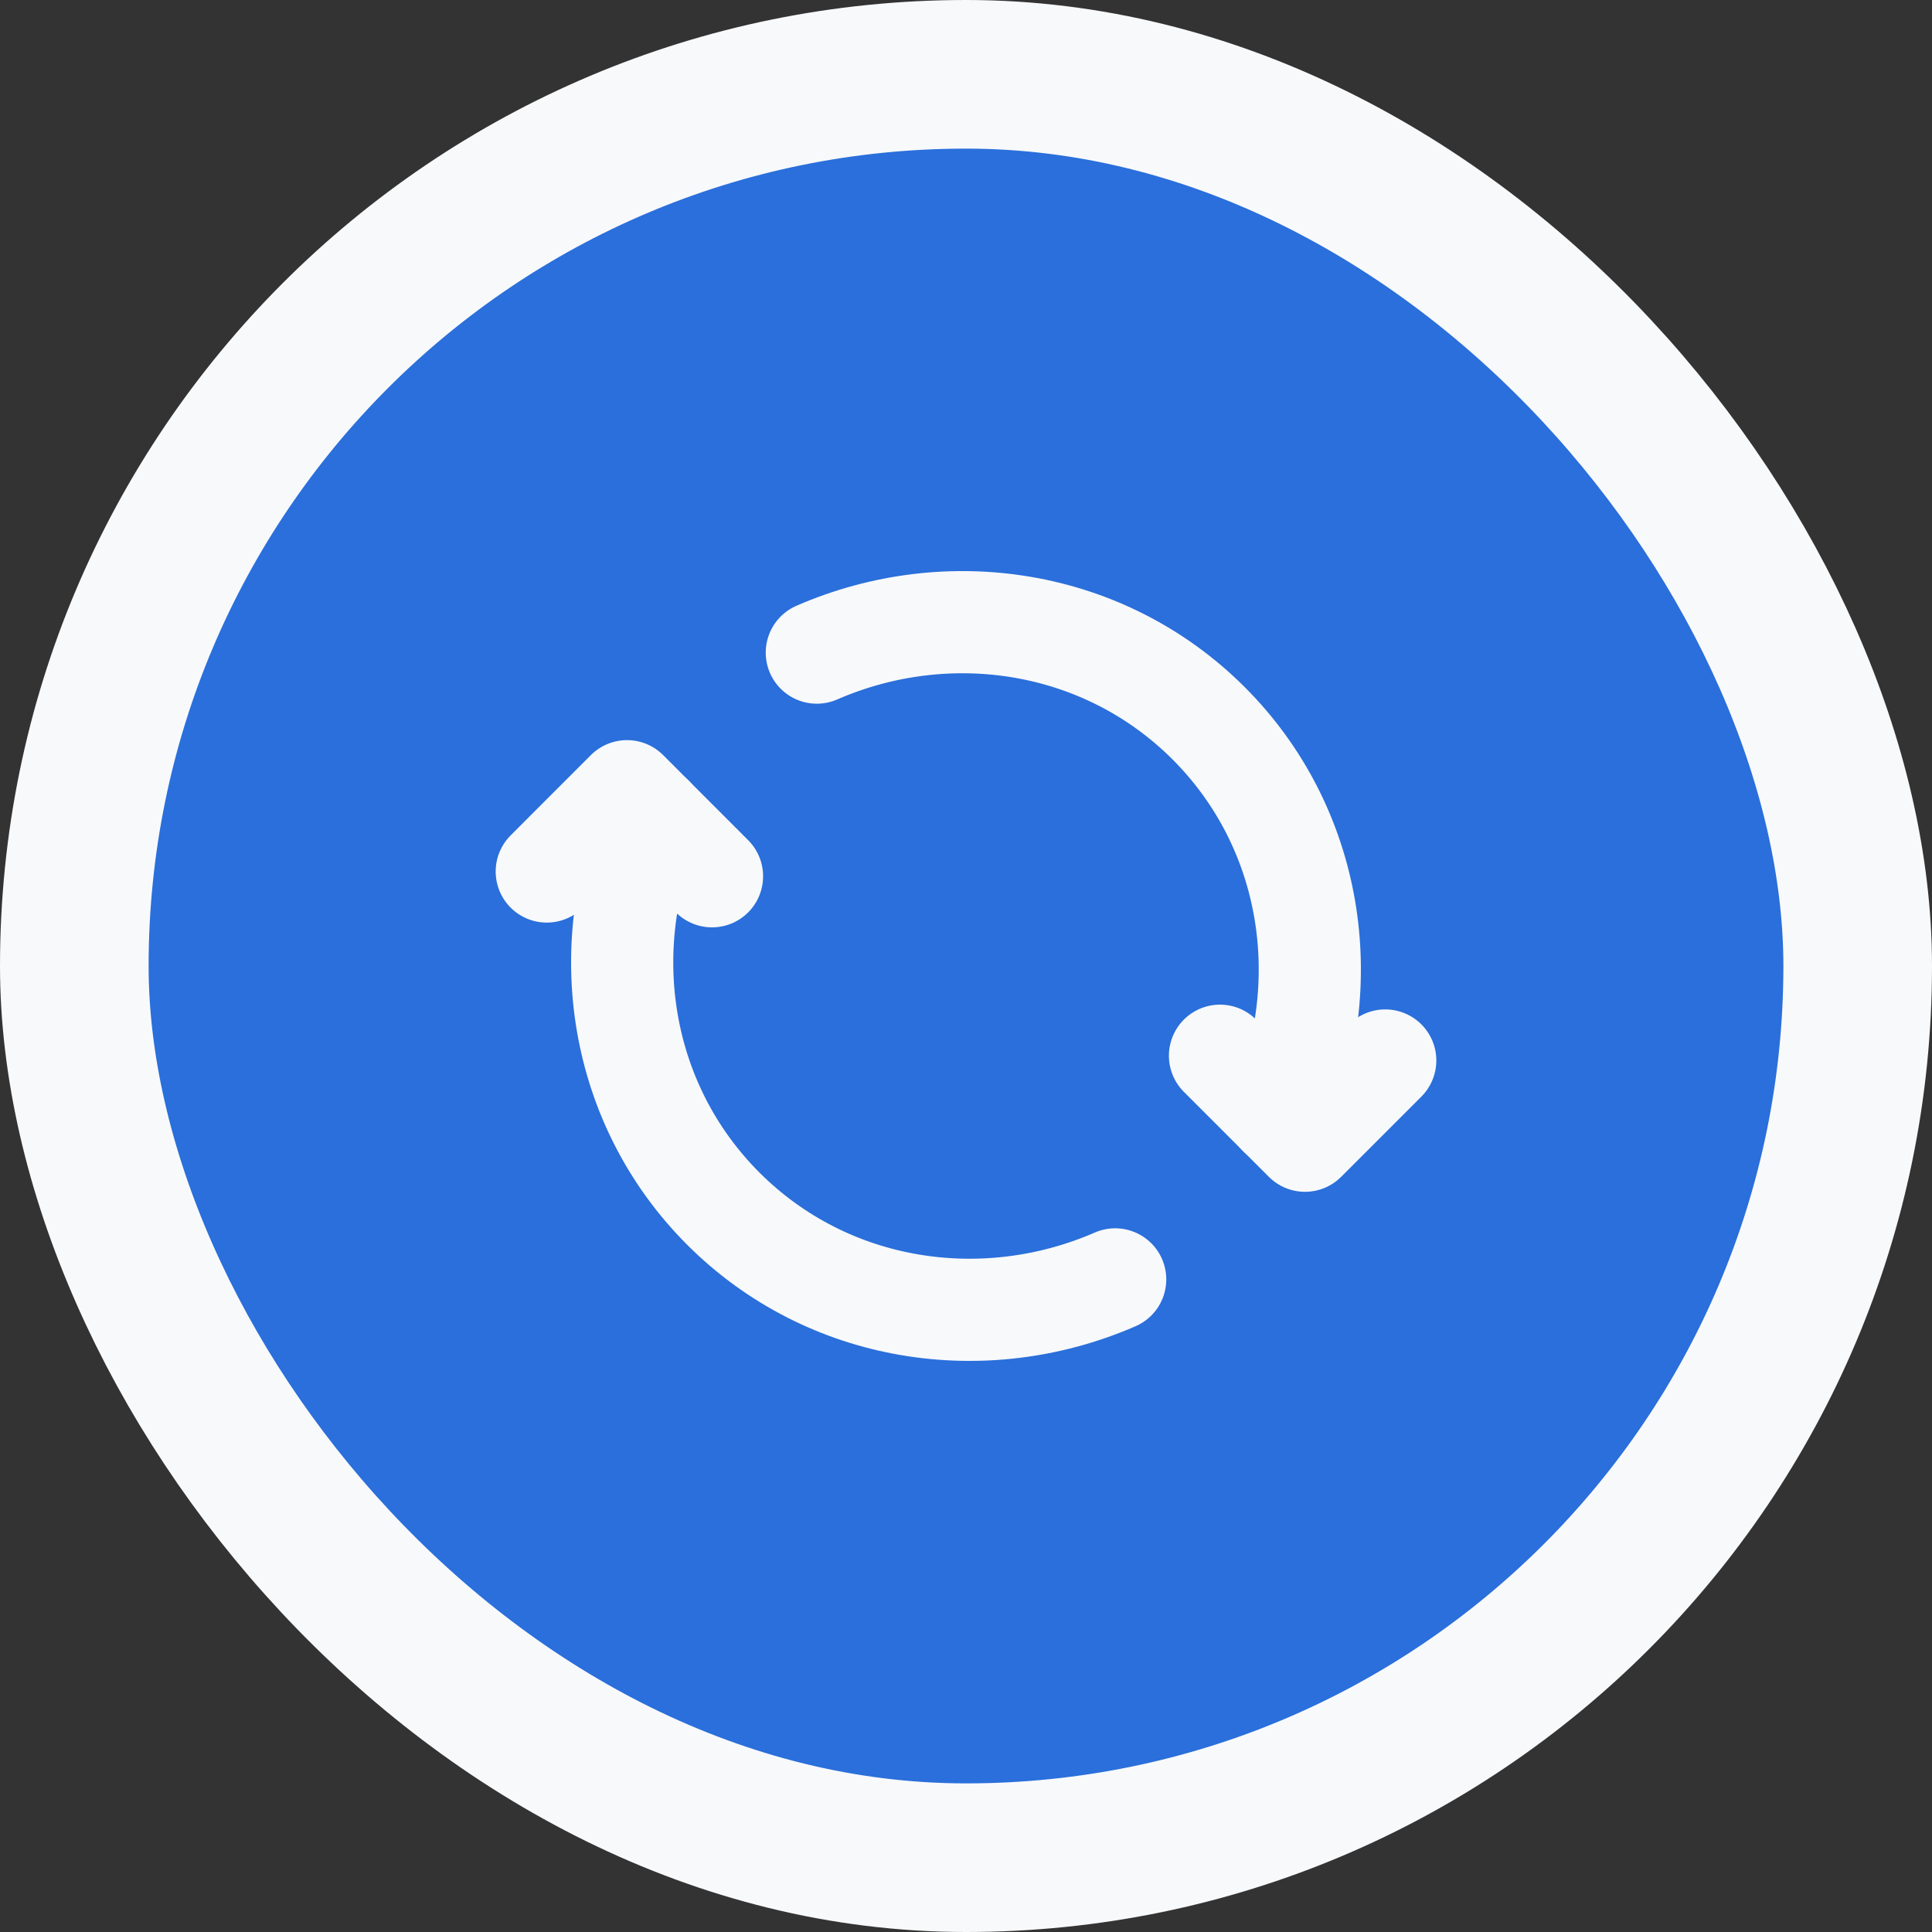 <svg width="26" height="26" viewBox="0 0 26 26" fill="none" xmlns="http://www.w3.org/2000/svg">
    <rect x="0" y="0" width="26" height="26" fill="#333333" stroke="none"/>
    <rect x="1" y="1" width="24" height="24" rx="12" fill="#2A6FDB" stroke="#F8F9FB" stroke-width="2"/>

    <svg width="30" height="22" viewBox="0 0 24 24" fill="none" xmlns="http://www.w3.org/2000/svg">
        <path d="M15.973 15.569L14.795 16.747L13.547 15.499" stroke="#F8F9FB" stroke-width="1.5"
              stroke-linecap="round" stroke-linejoin="round"/>
        <path d="M14.419 16.372C15.257 14.447 14.919 12.158 13.381 10.619C11.842 9.081 9.553 8.743 7.628 9.581"
              stroke="#F8F9FB" stroke-width="1.5" stroke-linecap="round" stroke-linejoin="round"/>
    </svg>


    <svg width="22" height="30" viewBox="0 0 24 24" fill="none" xmlns="http://www.w3.org/2000/svg">
        <path d="M8.027 8.431L9.205 7.252L10.453 8.501" stroke="#F8F9FB" stroke-width="1.5"
              stroke-linecap="round" stroke-linejoin="round"/>
        <path d="M9.581 7.628C8.743 9.553 9.081 11.842 10.619 13.381C12.158 14.919 14.447 15.257 16.372 14.419"
              stroke="#F8F9FB" stroke-width="1.5" stroke-linecap="round" stroke-linejoin="round"/>
    </svg>


</svg>

